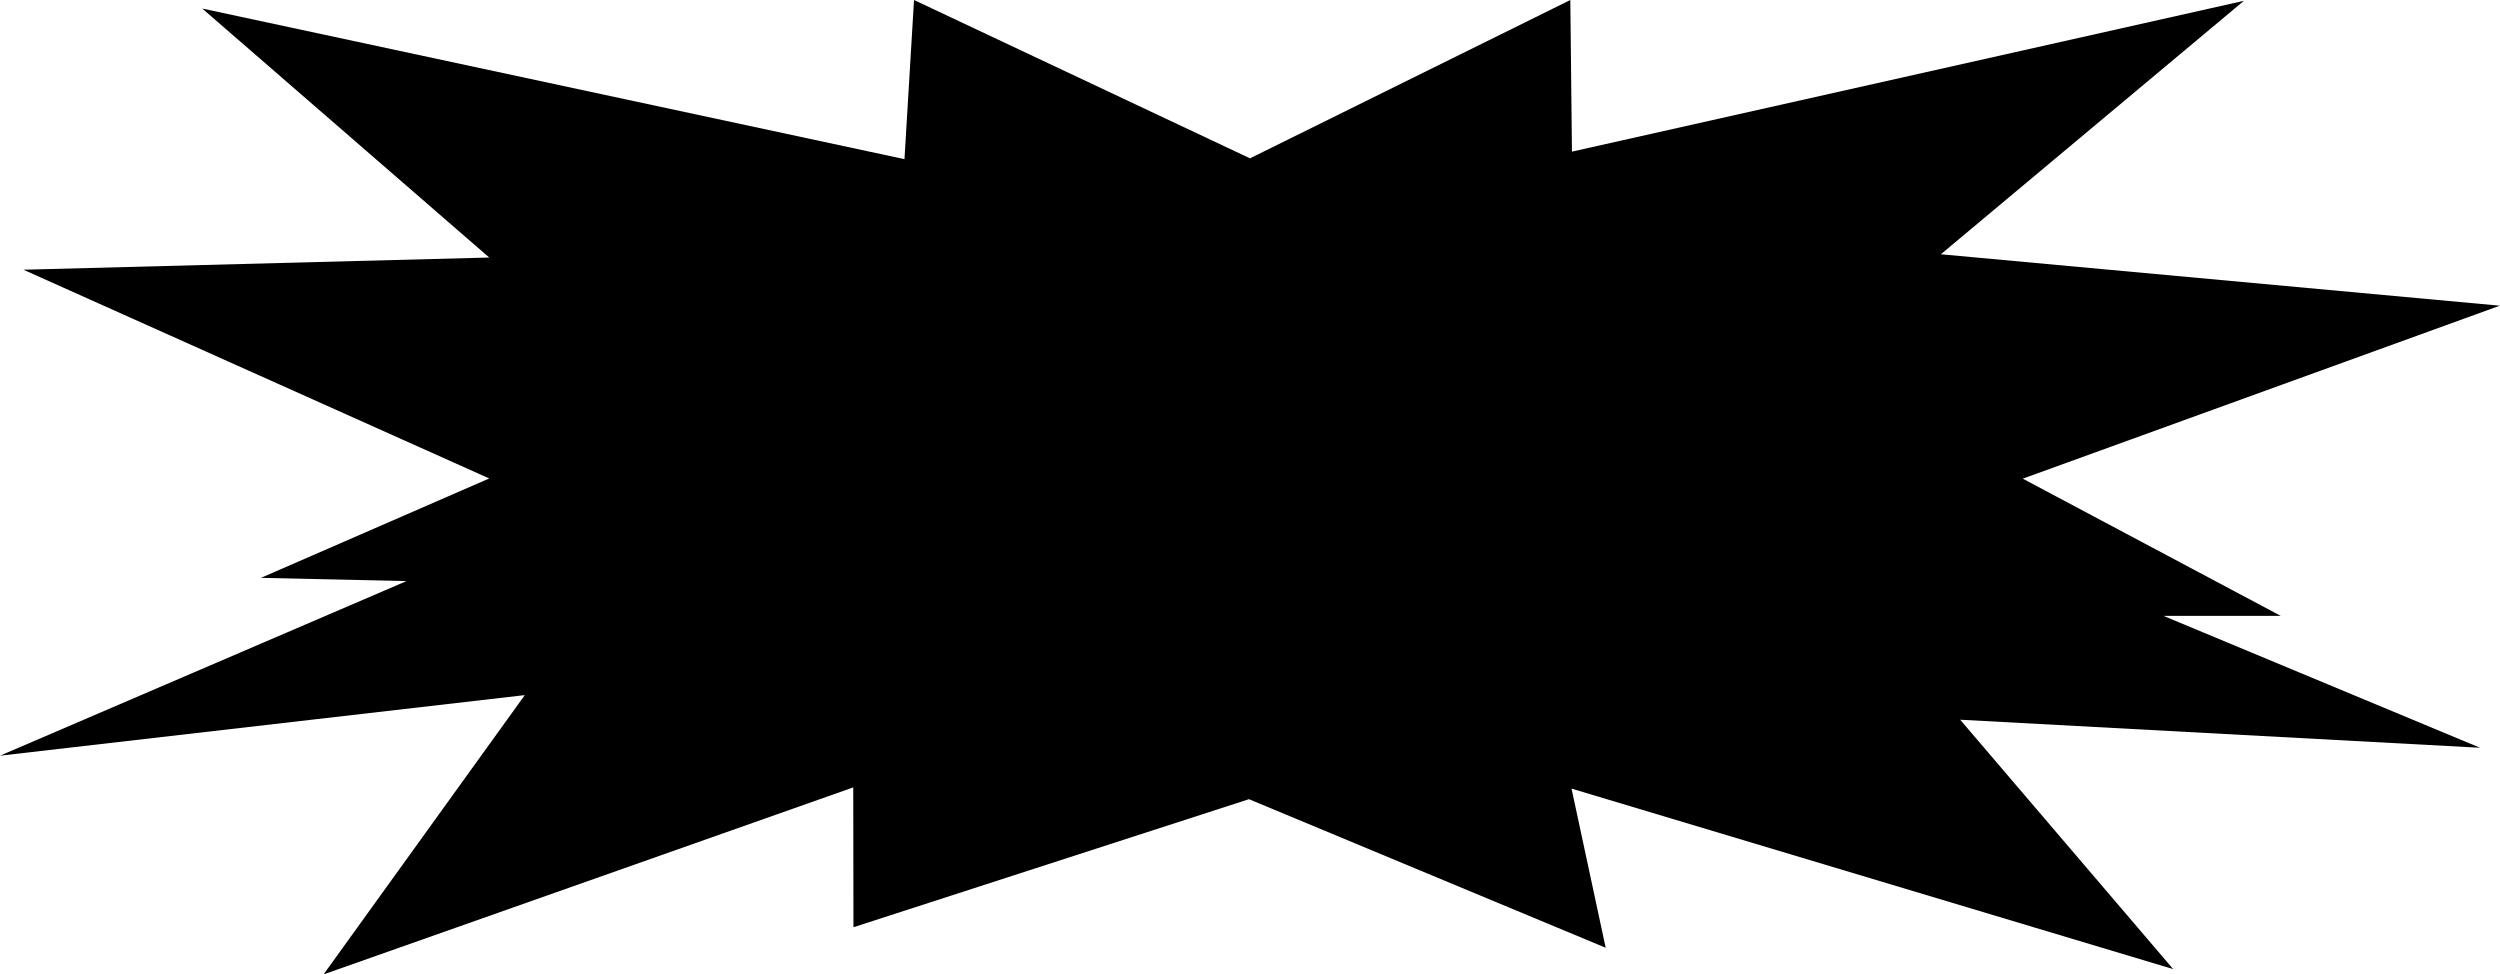<?xml version="1.0" encoding="utf-8"?>
<!-- Generator: Adobe Illustrator 24.0.1, SVG Export Plug-In . SVG Version: 6.00 Build 0)  -->
<svg version="1.1" id="Layer_1" xmlns="http://www.w3.org/2000/svg" xmlns:xlink="http://www.w3.org/1999/xlink" x="0px" y="0px"
	 viewBox="0 0 1230 479.4" style="enable-background:new 0 0 1230 479.4;" xml:space="preserve">
<path d="M99.5,4.2L445,78.3L449.7,0L615,77.9L772.6,0l0.8,74.6L1104,0.4L954.9,125.1l275,25.3l-234.7,85.1l126.9,67.5h-57.7
	l155.8,64.9l-255.8-13.8l104.8,122.7L773.2,388l16.8,78.3l-175.5-73.1l-194.6,63l-0.1-68.8l-260.6,92l99-137.4L0,371.8l200-85.9
	l-71.6-1.6l112.3-48.9L11.5,132.7l229.2-6L99.5,4.2z"/>
</svg>
